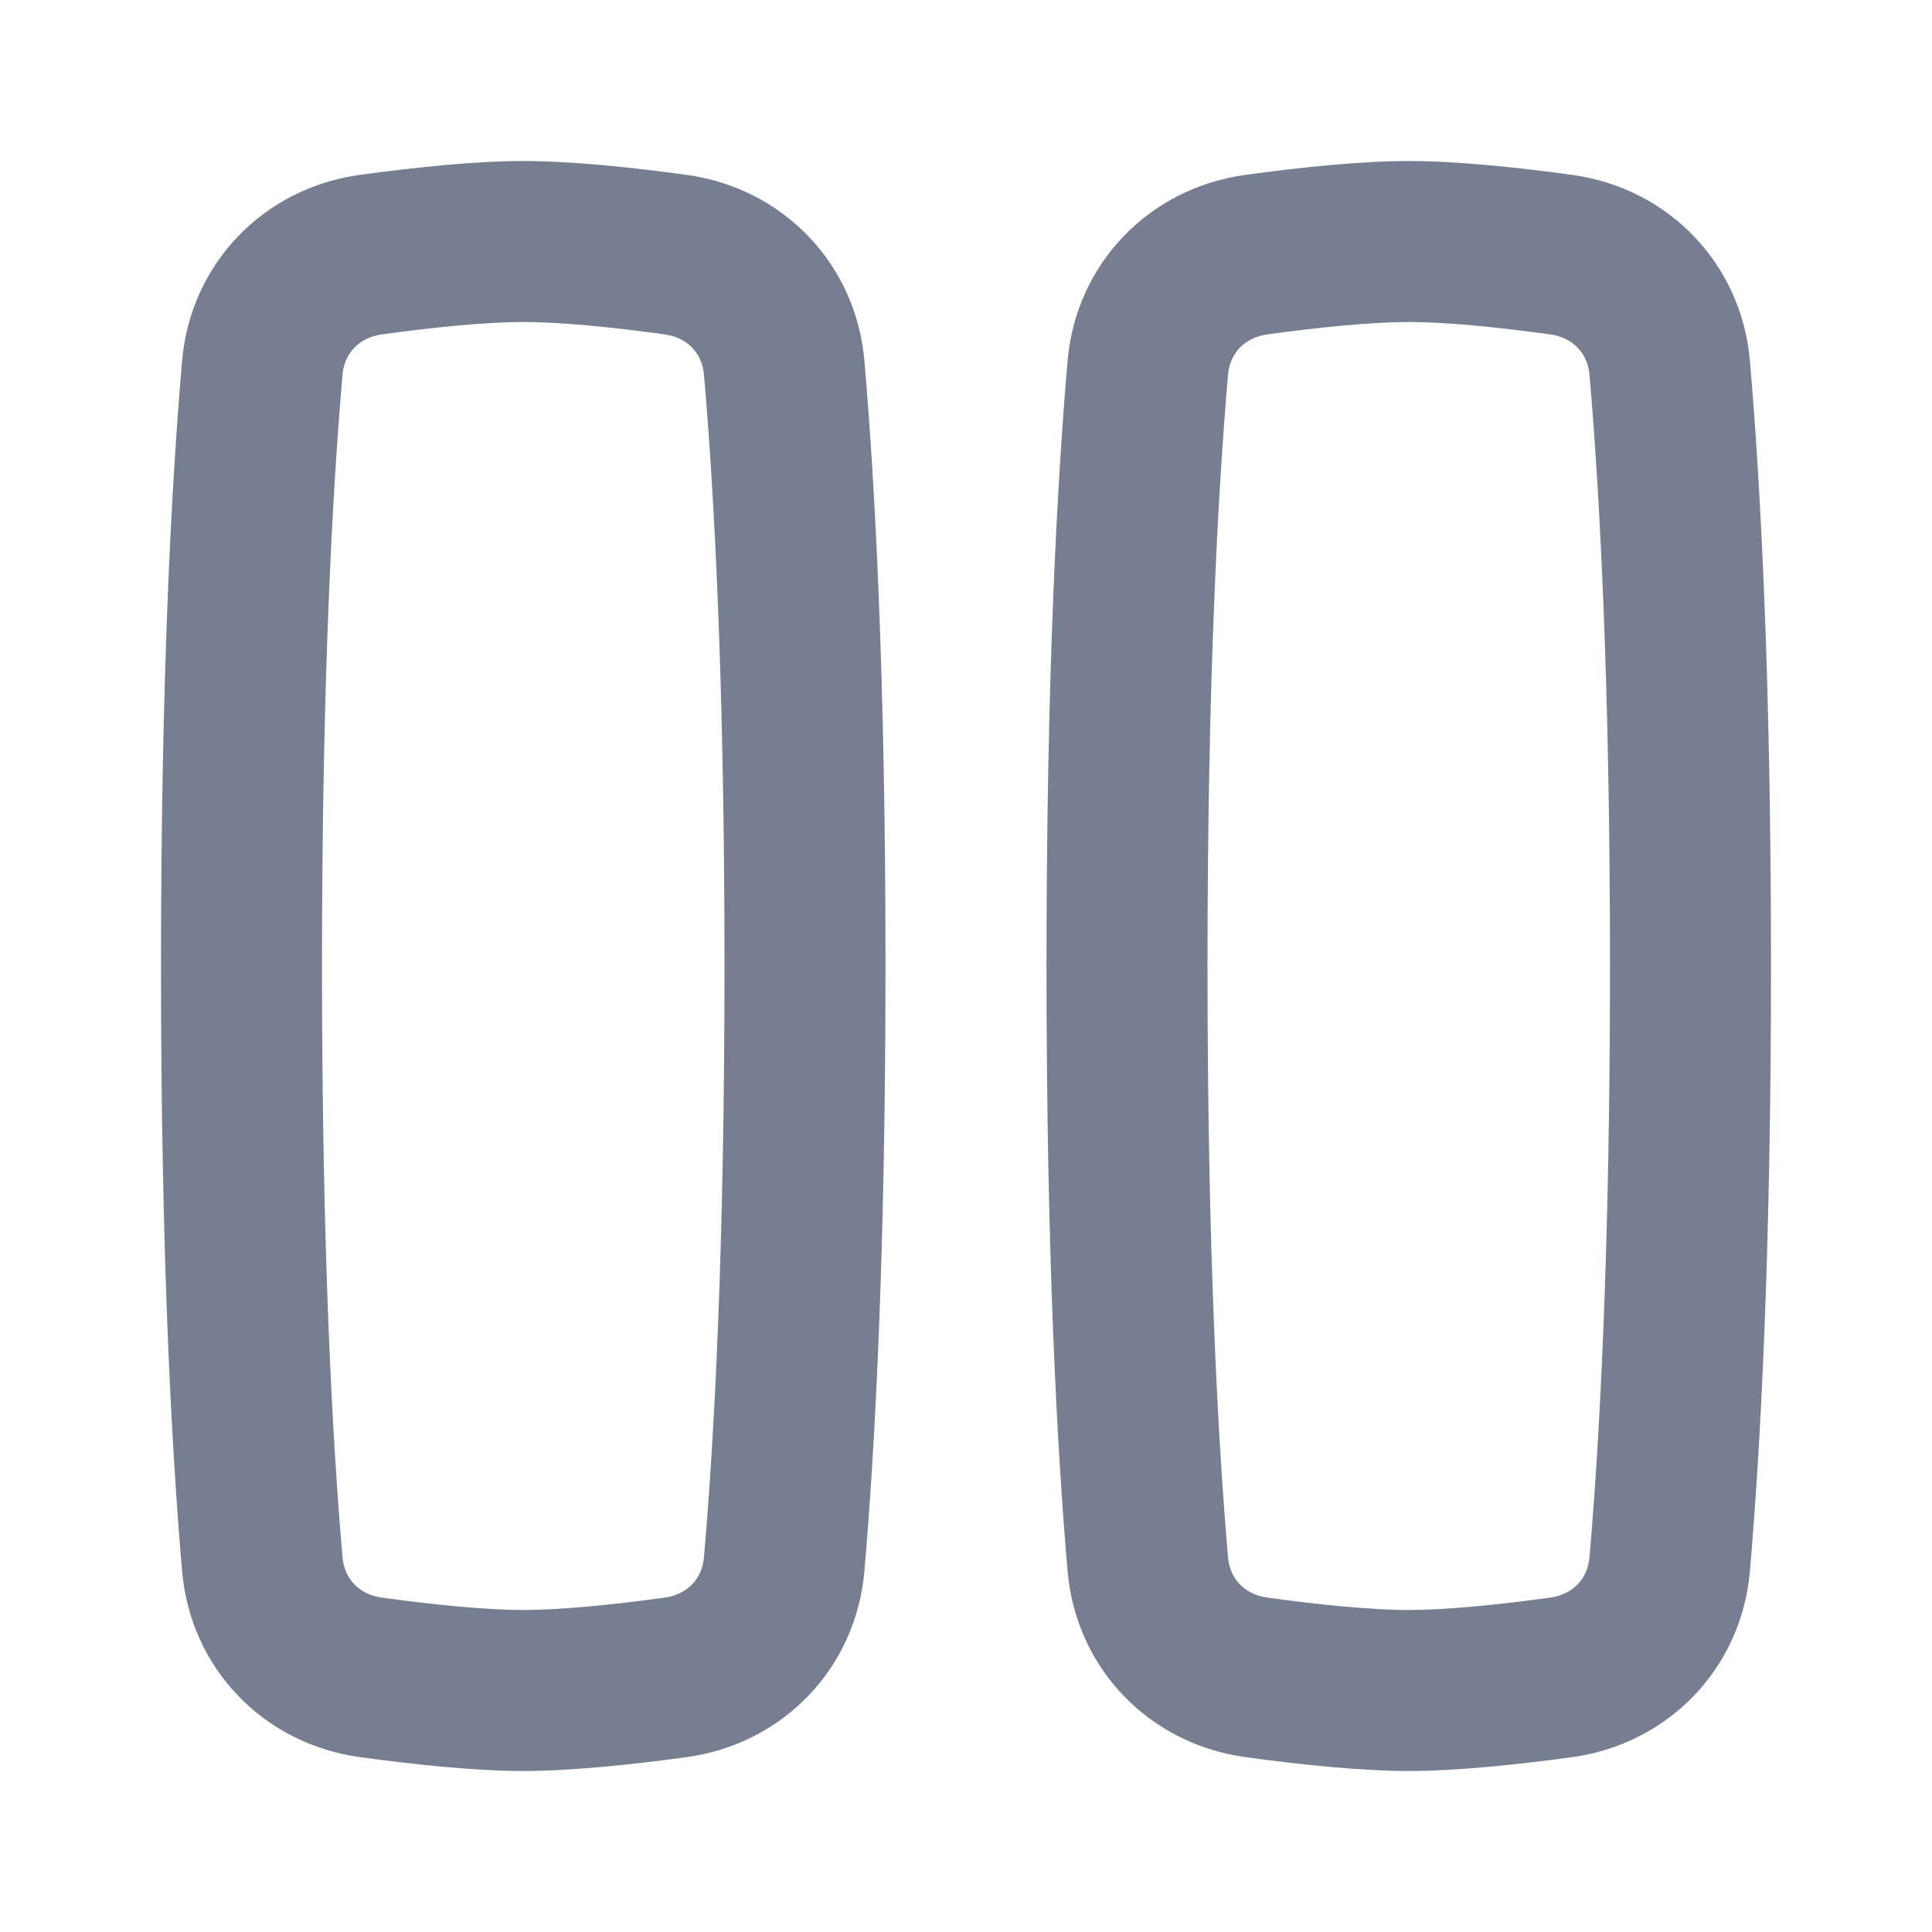 <svg width="24" height="24" viewBox="0 0 24 24" fill="none" xmlns="http://www.w3.org/2000/svg">
<path fill-rule="evenodd" clip-rule="evenodd" d="M17.5 4C17.048 4 16.409 4.062 15.744 4.154C15.457 4.193 15.277 4.393 15.255 4.655C15.132 6.079 15 8.435 15 12C15 15.565 15.132 17.921 15.255 19.345C15.277 19.607 15.457 19.807 15.744 19.846C16.409 19.938 17.048 20 17.5 20C17.952 20 18.591 19.938 19.256 19.846C19.543 19.807 19.723 19.607 19.745 19.345C19.869 17.921 20 15.565 20 12C20 8.435 19.869 6.079 19.745 4.655C19.723 4.393 19.543 4.193 19.256 4.154C18.591 4.062 17.952 4 17.5 4ZM15.472 2.172C14.273 2.336 13.366 3.276 13.262 4.483C13.133 5.973 13 8.387 13 12C13 15.613 13.133 18.027 13.262 19.517C13.366 20.724 14.273 21.664 15.472 21.828C16.161 21.922 16.908 22 17.5 22C18.092 22 18.839 21.922 19.528 21.828C20.727 21.664 21.634 20.724 21.738 19.517C21.867 18.027 22 15.613 22 12C22 8.387 21.867 5.973 21.738 4.483C21.634 3.276 20.727 2.336 19.528 2.172C18.839 2.078 18.092 2 17.5 2C16.908 2 16.161 2.078 15.472 2.172Z" fill="#777E91"/>
<path fill-rule="evenodd" clip-rule="evenodd" d="M6.5 4C6.048 4 5.409 4.062 4.744 4.154C4.457 4.193 4.277 4.393 4.255 4.655C4.131 6.079 4 8.435 4 12C4 15.565 4.131 17.921 4.255 19.345C4.277 19.607 4.457 19.807 4.744 19.846C5.409 19.938 6.048 20 6.5 20C6.952 20 7.591 19.938 8.256 19.846C8.543 19.807 8.723 19.607 8.745 19.345C8.869 17.921 9 15.565 9 12C9 8.435 8.869 6.079 8.745 4.655C8.723 4.393 8.543 4.193 8.256 4.154C7.591 4.062 6.952 4 6.5 4ZM4.472 2.172C3.273 2.336 2.366 3.276 2.262 4.483C2.133 5.973 2 8.387 2 12C2 15.613 2.133 18.027 2.262 19.517C2.366 20.724 3.273 21.664 4.472 21.828C5.161 21.922 5.908 22 6.5 22C7.092 22 7.839 21.922 8.528 21.828C9.727 21.664 10.634 20.724 10.738 19.517C10.867 18.027 11 15.613 11 12C11 8.387 10.867 5.973 10.738 4.483C10.634 3.276 9.727 2.336 8.528 2.172C7.839 2.078 7.092 2 6.5 2C5.908 2 5.161 2.078 4.472 2.172Z" fill="#777E91"/>
</svg>

